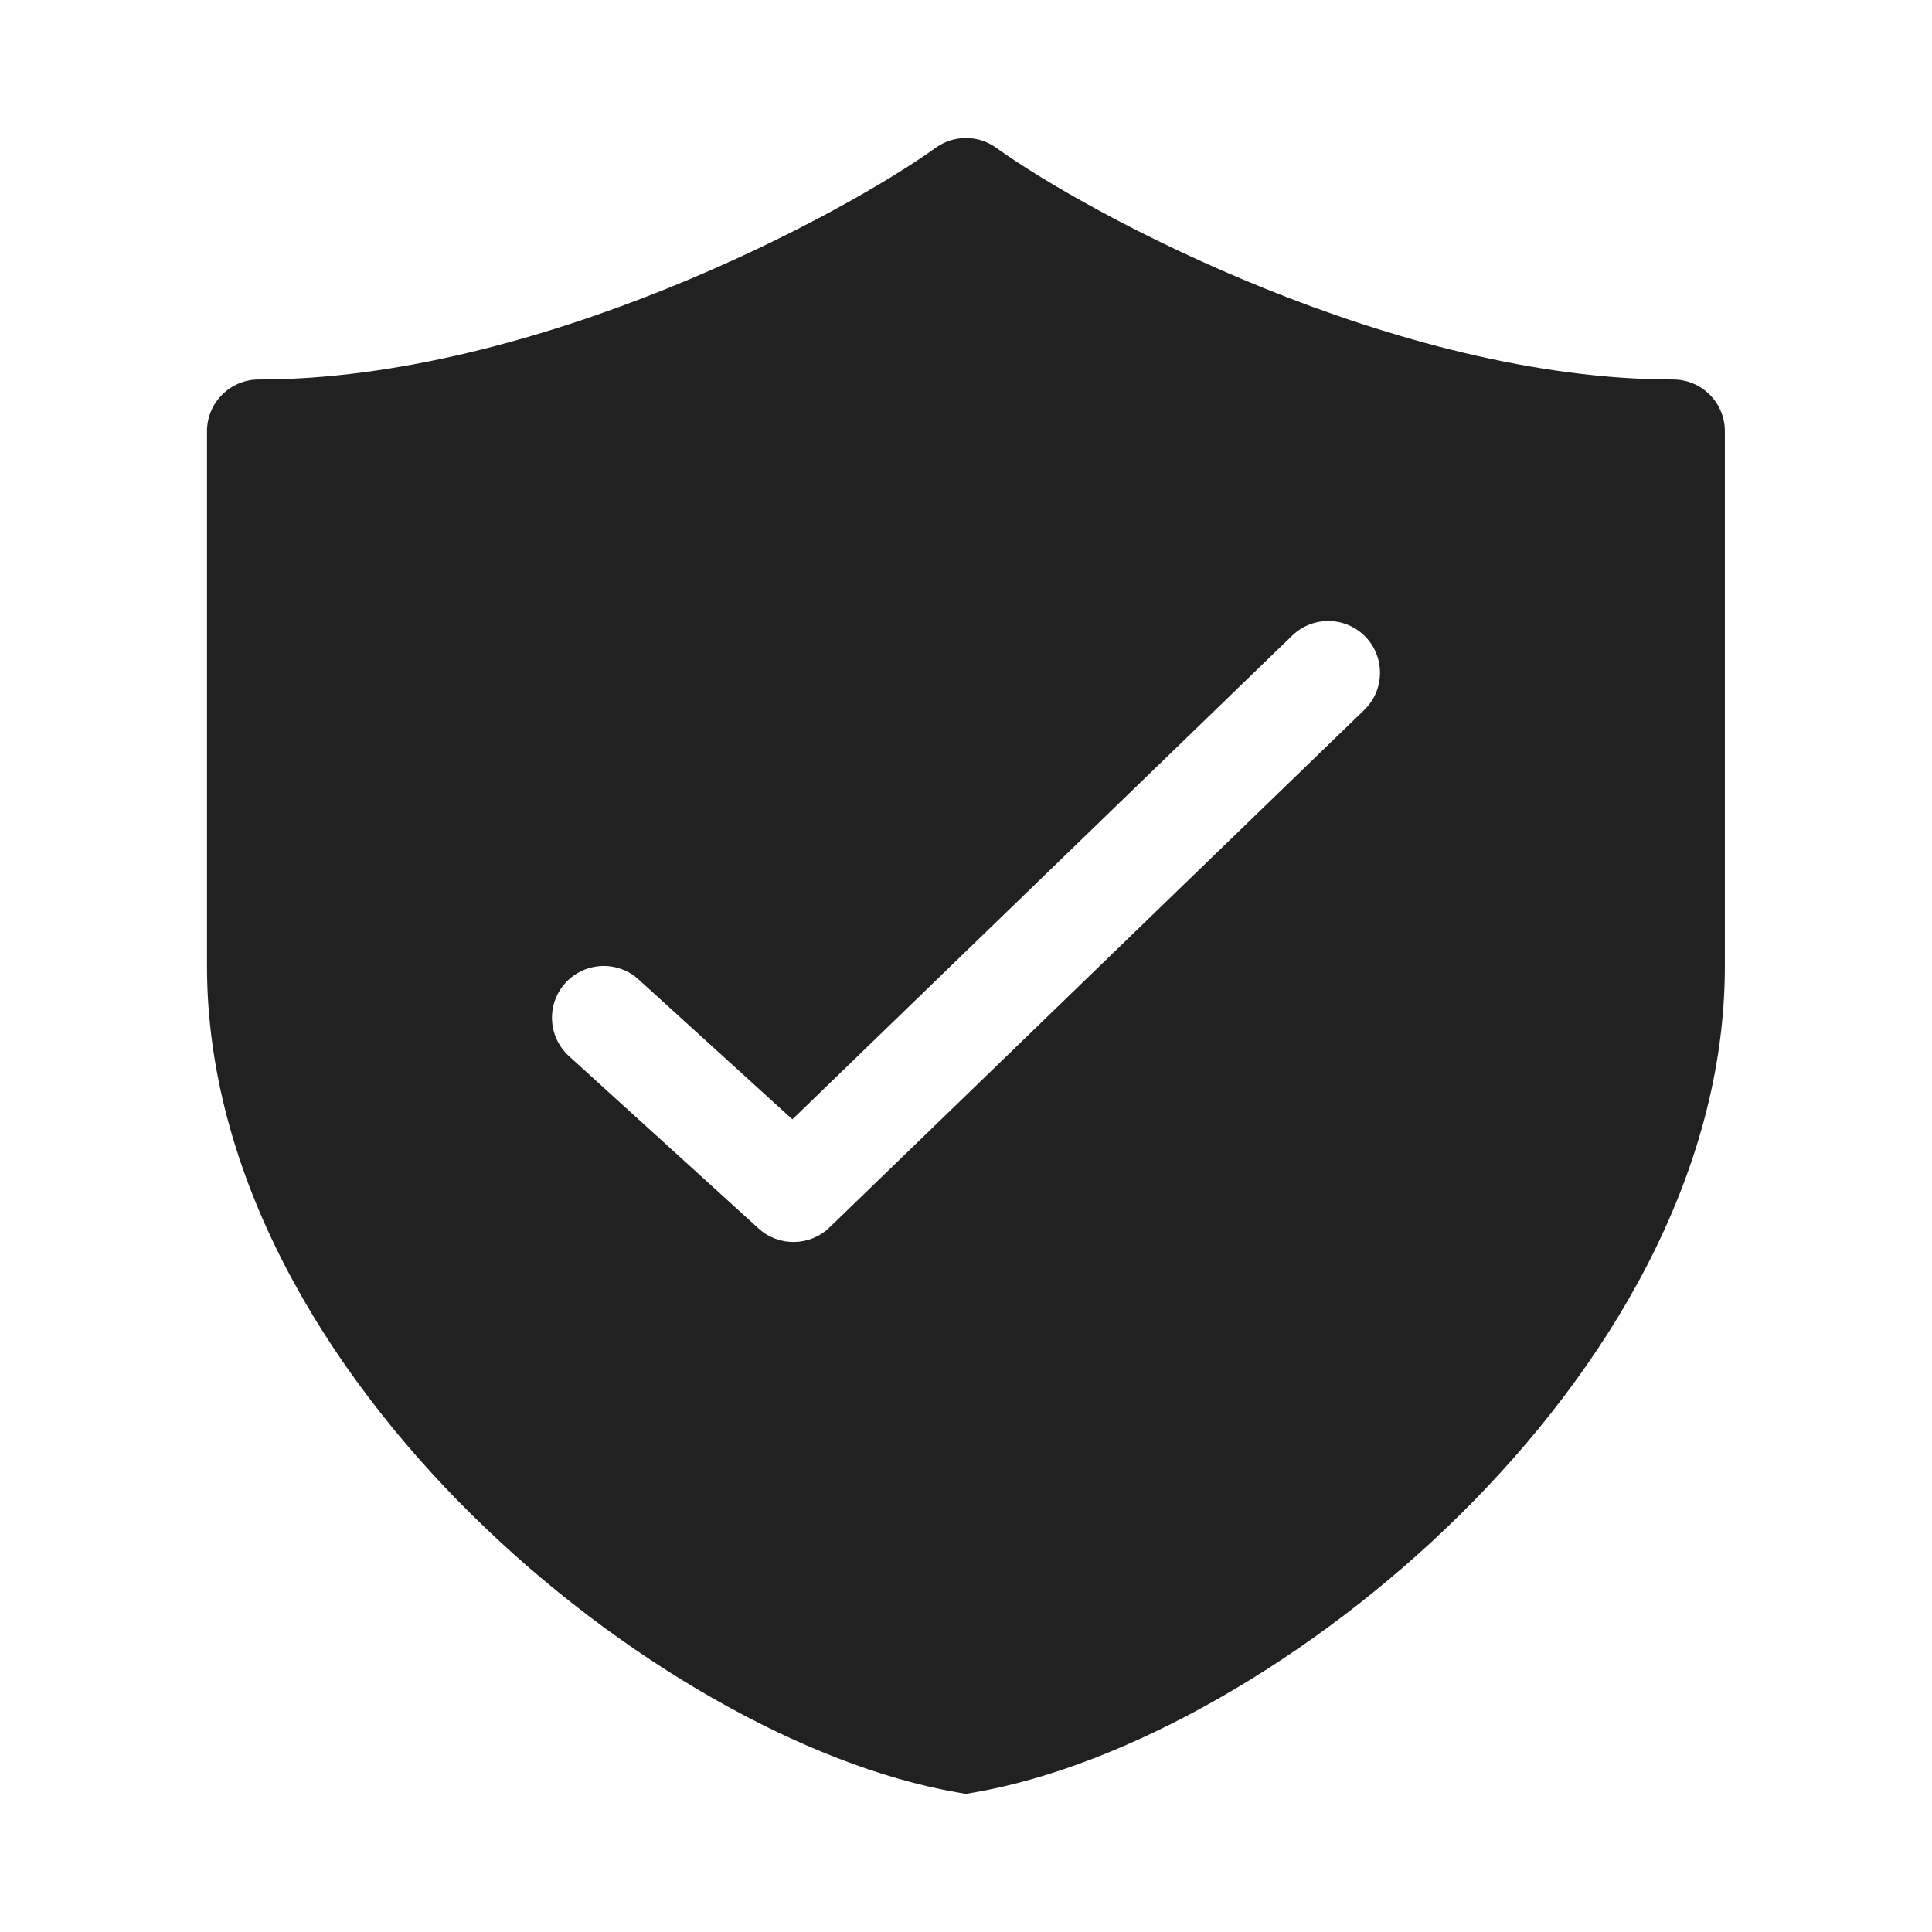 <svg width="28" height="28" viewBox="0 0 28 28" fill="none" xmlns="http://www.w3.org/2000/svg">
<path d="M14.438 2.142C14.176 1.953 13.822 1.953 13.56 2.142C12.917 2.606 11.472 3.454 9.664 4.183C7.853 4.913 5.741 5.5 3.75 5.5C3.336 5.5 3 5.836 3 6.25V14.002C3 17.029 4.703 19.843 6.837 21.952C8.97 24.059 11.665 25.591 13.87 25.976L13.999 25.998L14.127 25.976C16.333 25.591 19.027 24.059 21.16 21.952C23.295 19.843 24.998 17.029 24.998 14.002V6.25C24.998 5.836 24.662 5.5 24.248 5.5C22.258 5.5 20.145 4.913 18.335 4.183C16.526 3.454 15.081 2.606 14.438 2.142ZM19.772 10.289L12.022 17.789C11.737 18.064 11.288 18.071 10.995 17.805L8.245 15.305C7.939 15.026 7.916 14.552 8.195 14.245C8.474 13.939 8.948 13.916 9.255 14.195L11.484 16.222L18.728 9.211C19.026 8.923 19.501 8.931 19.789 9.228C20.077 9.526 20.069 10.001 19.772 10.289Z" fill="#212121"/>
</svg>
